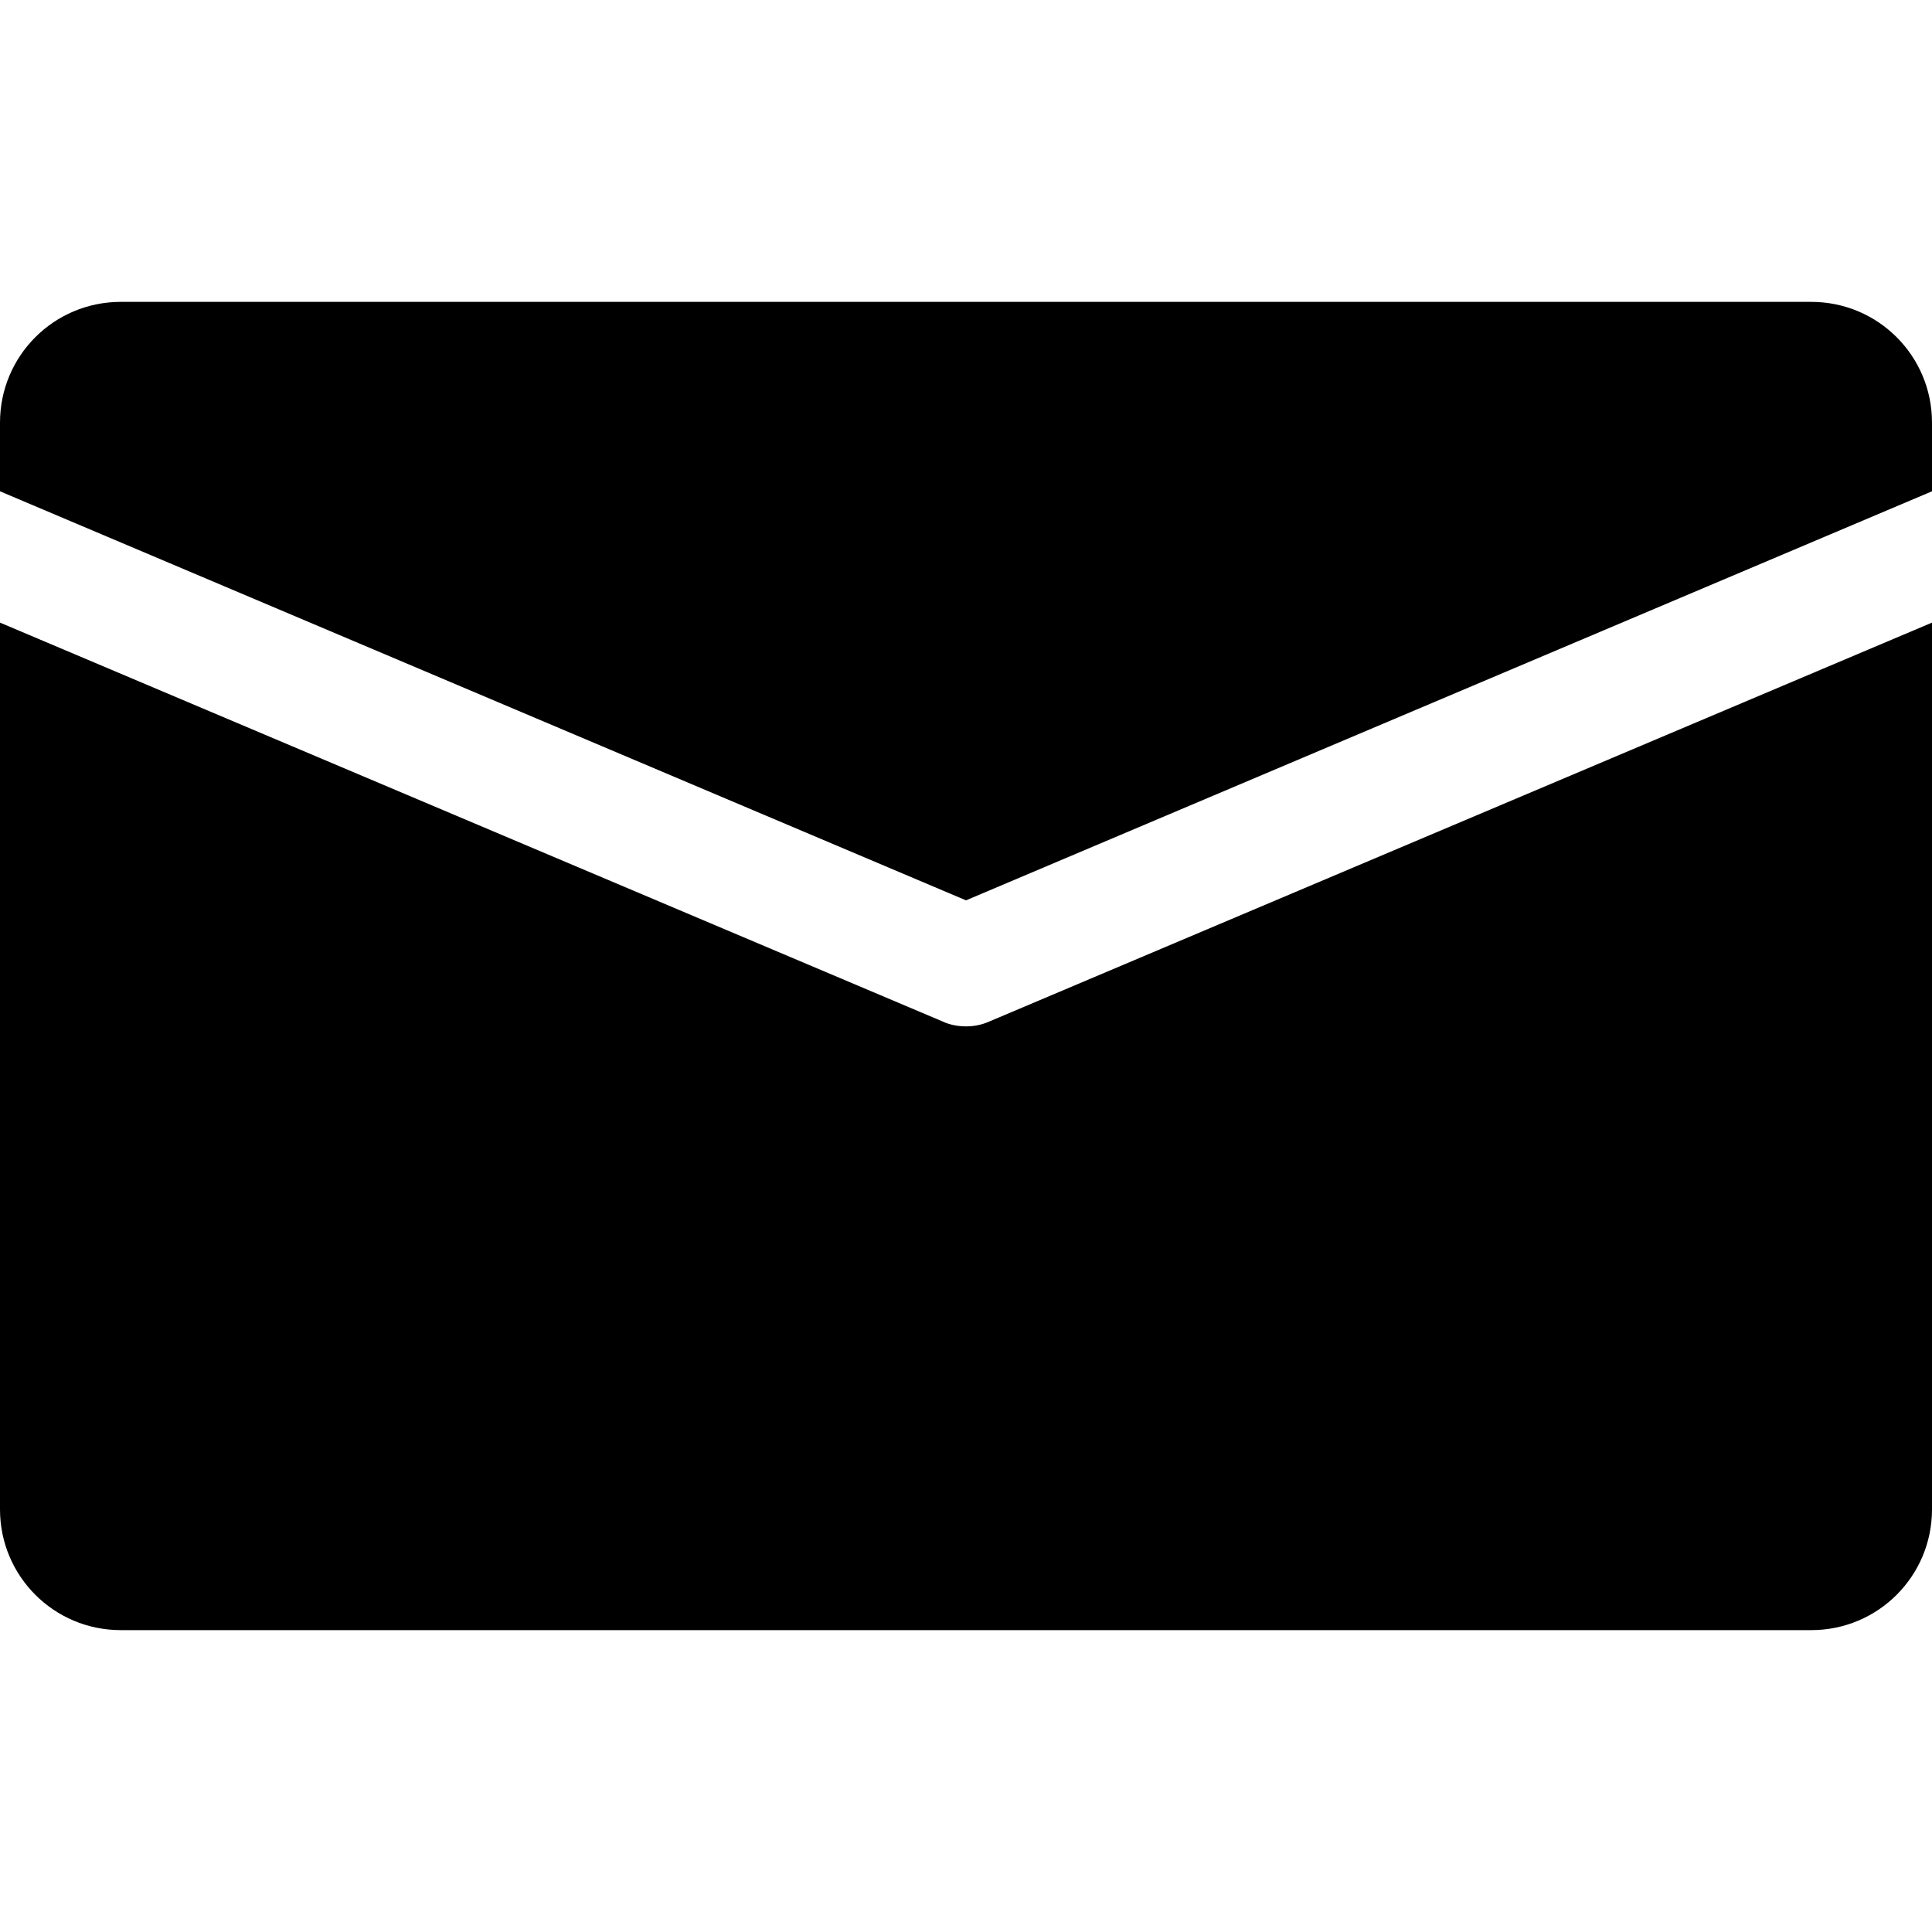<?xml version="1.0" encoding="utf-8"?>
<!-- Generator: Adobe Illustrator 22.0.0, SVG Export Plug-In . SVG Version: 6.00 Build 0)  -->
<svg version="1.1" id="Capa_1" xmlns="http://www.w3.org/2000/svg" xmlns:xlink="http://www.w3.org/1999/xlink" x="0px" y="0px"
	 viewBox="0 0 512 512" style="enable-background:new 0 0 512 512;" xml:space="preserve">
<g>
	<g>
		<path d="M480,80H32C14.3,80,0,94.3,0,112v18.2l256,108.4l256-108.4V112C512,94.3,497.7,80,480,80z"/>
	</g>
</g>
<g>
	<g>
		<path d="M262.2,270.7c-2,0.9-4.1,1.3-6.2,1.3s-4.3-0.4-6.2-1.3L0,165v235c0,17.7,14.3,32,32,32h448c17.7,0,32-14.3,32-32V165
			L262.2,270.7z"/>
	</g>
</g>
</svg>
